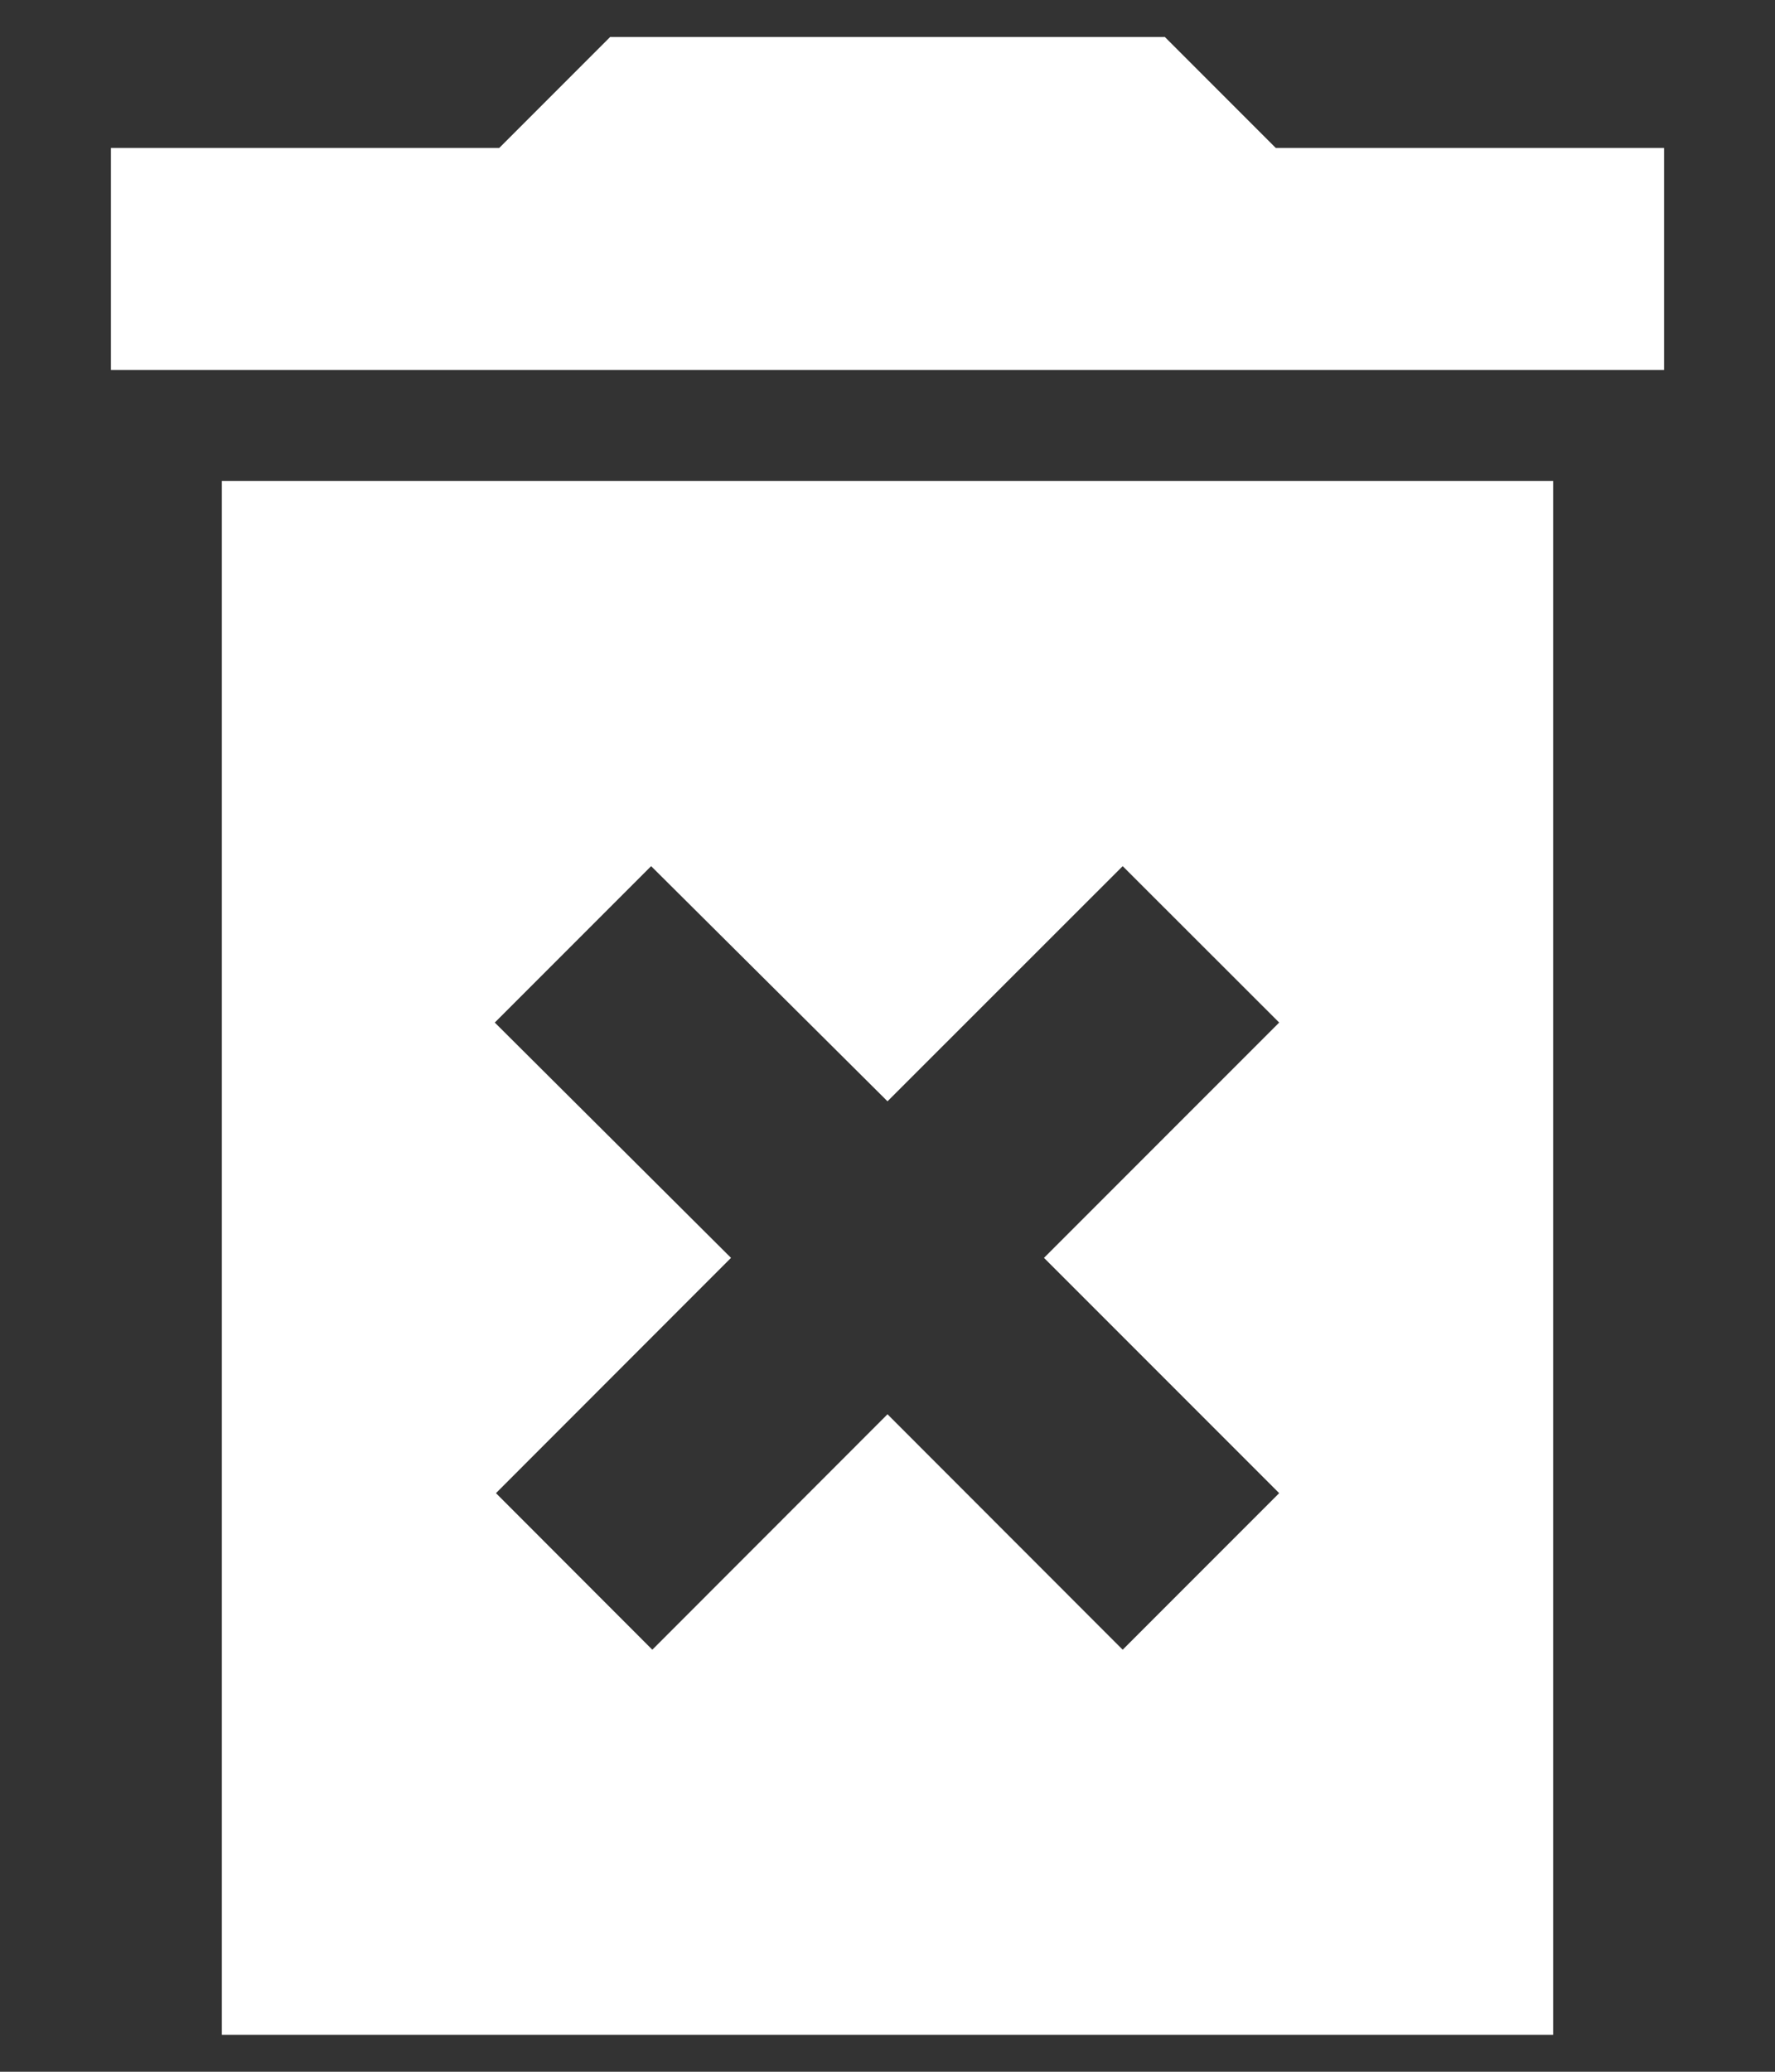<svg width="12" height="14" viewBox="0 0 12 14" fill="none" xmlns="http://www.w3.org/2000/svg">
<rect x="0" y="0" width="12" height="14" fill="#333333" stroke="none"/>
<path d="M1.5 13.75H10.5V3.25H1.5V13.75ZM3.345 6.91L4.402 5.853L6 7.442L7.59 5.853L8.648 6.91L7.058 8.5L8.648 10.09L7.59 11.148L6 9.557L4.41 11.148L3.353 10.09L4.942 8.5L3.345 6.91ZM8.625 1L7.875 0.25H4.125L3.375 1H0.75V2.5H11.25V1H8.625Z" fill="white"/>
</svg>
